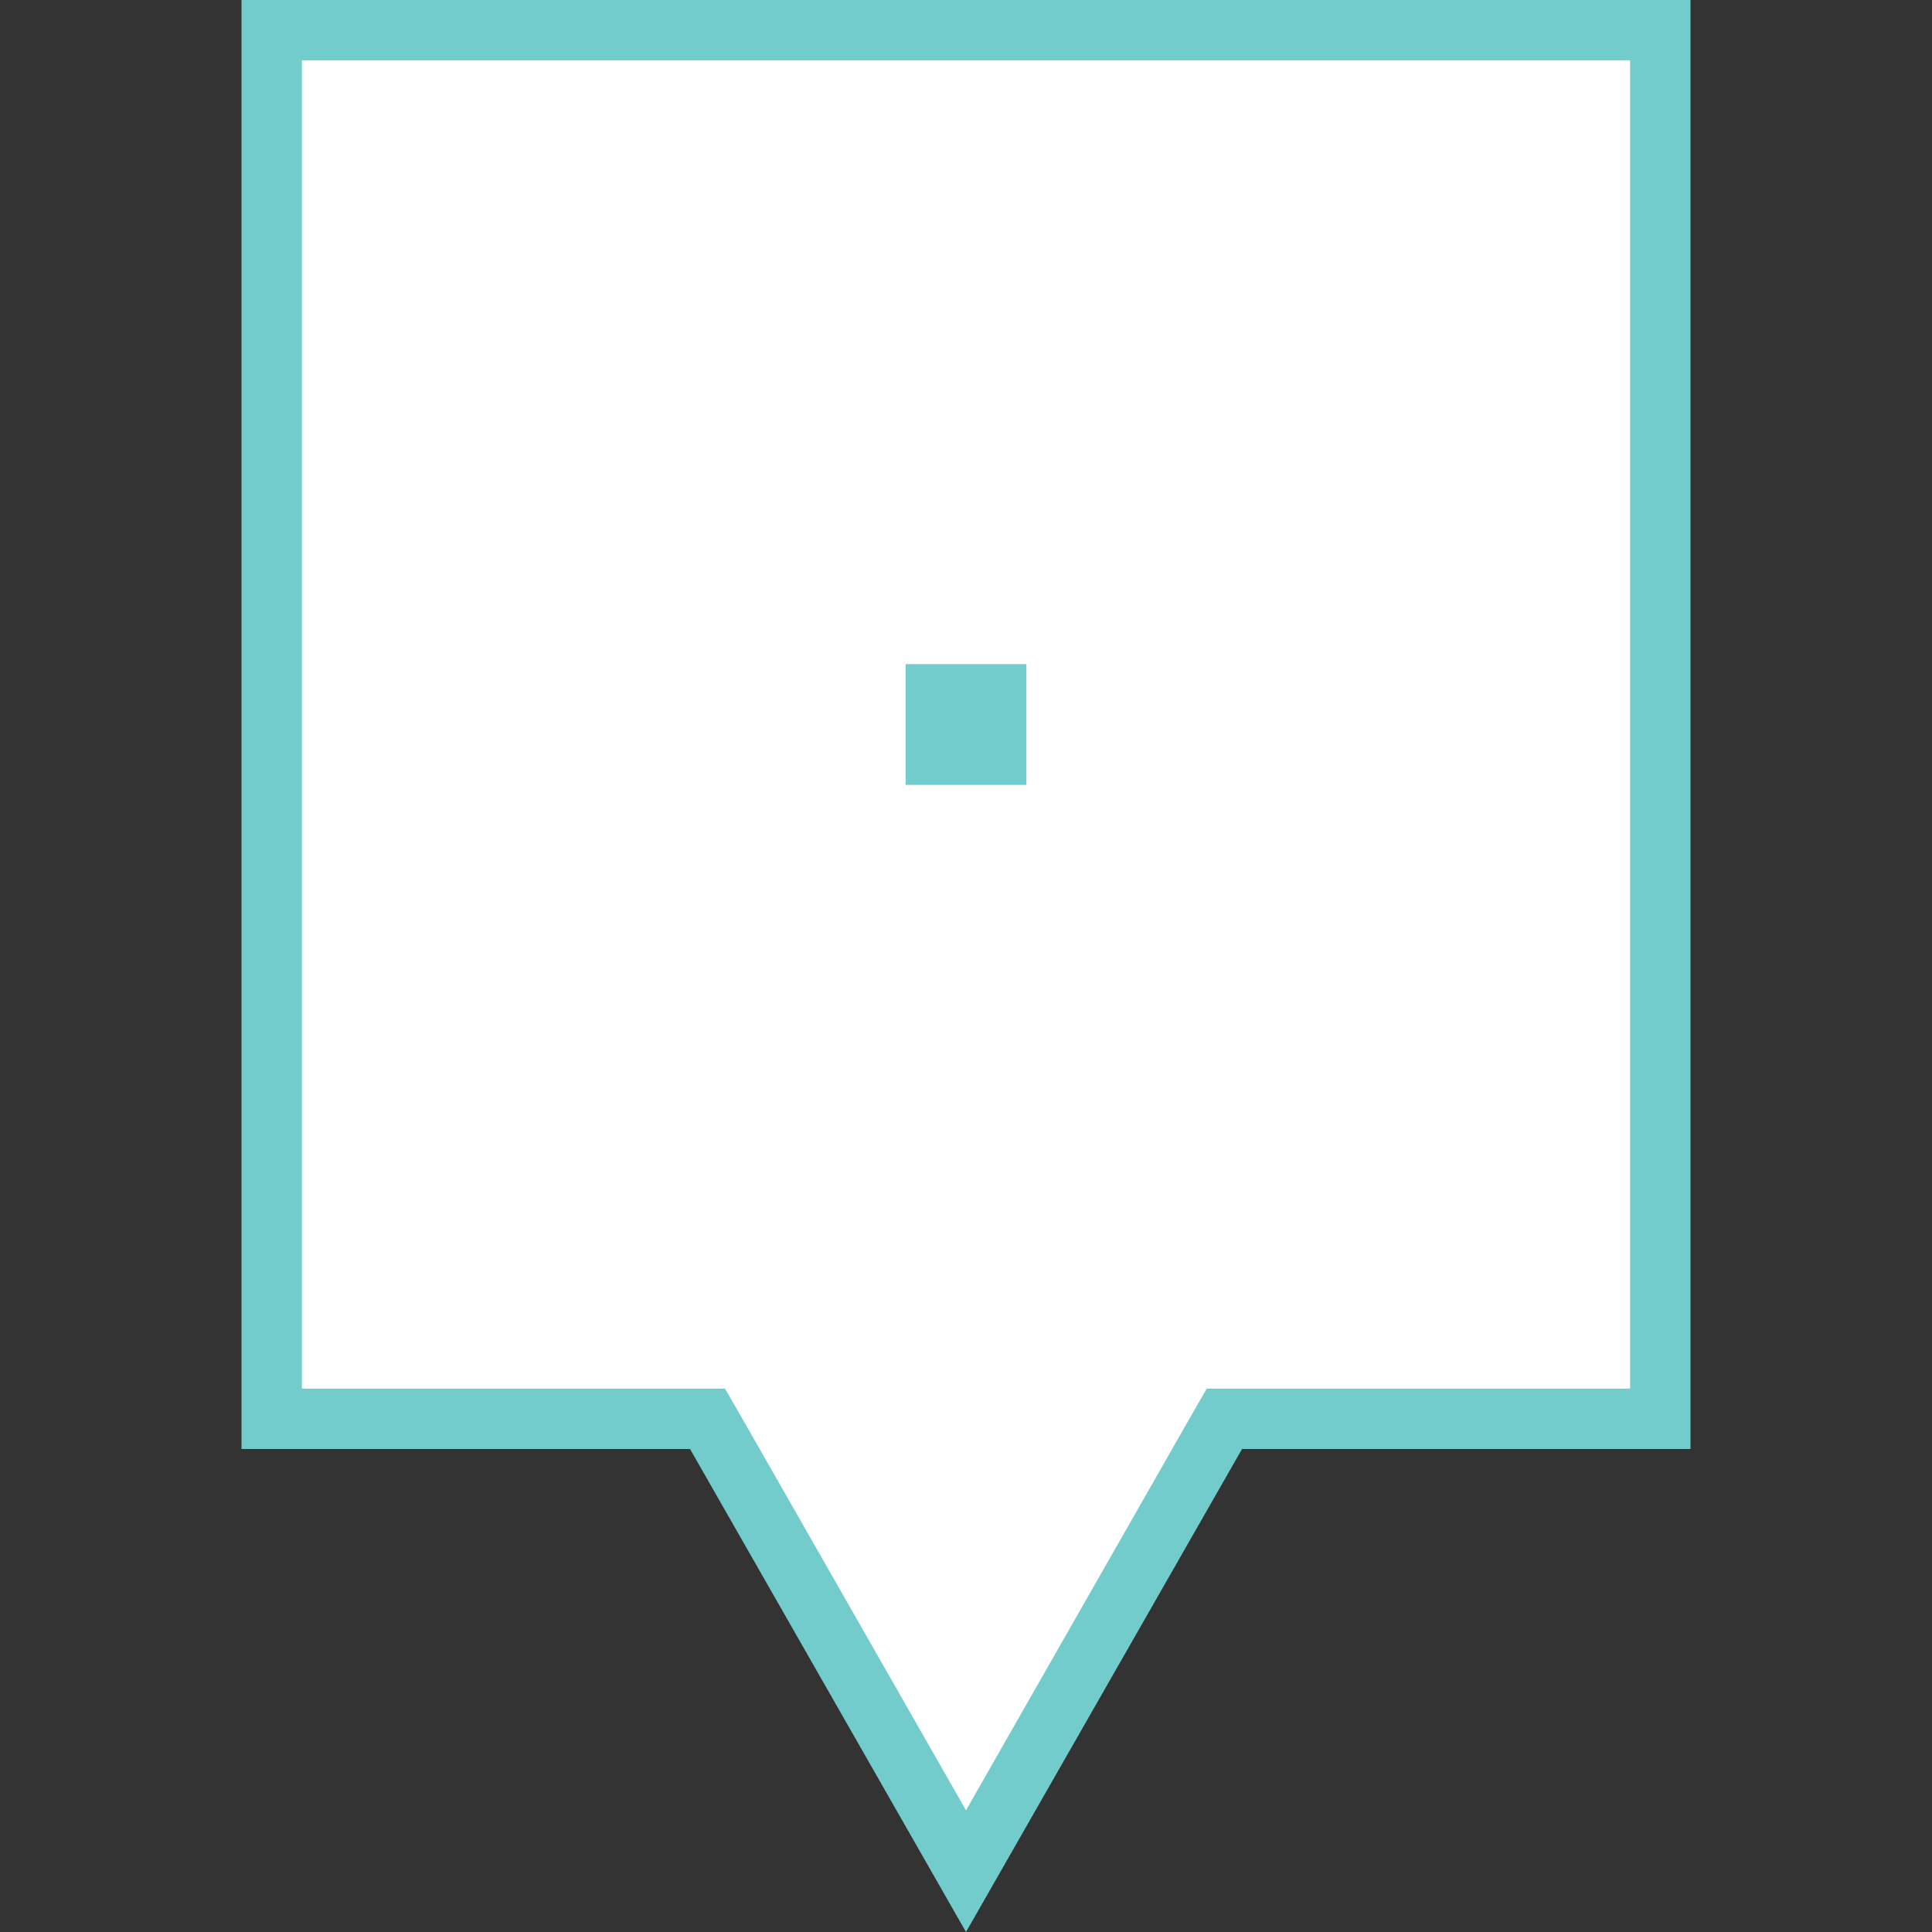 <svg xmlns="http://www.w3.org/2000/svg" width="32" height="32" viewBox="0 0 32 32">
  <rect x="0" y="0" width="32" height="32" fill="#333333" stroke="none"/>
  <g id="Level1MarkerB.sema2.S" transform="translate(-390 -2225)">
    <rect id="Rectangle_974" data-name="Rectangle 974" width="32" height="32" transform="translate(390 2225)" fill="none"/>
    <g id="Union_96" data-name="Union 96" transform="translate(390 2225)">
      <path id="Path_2974" data-name="Path 2974" d="M16,30.992l-4.137-7.241-.144-.251H4.5V.5h23v23H20.282l-.144.251Z" fill="#fff"/>
      <path id="Path_2975" data-name="Path 2975" d="M16,29.984,19.7,23.5l.287-.5H27V1H5V23h7.009l.288.5L16,29.984M16,32l-4.571-8H4V0H28V24H20.572Z" fill="#72cccb"/>
    </g>
    <g id="Group_5911" data-name="Group 5911" transform="translate(-456 77)">
      <g id="Group_4692" transform="translate(403 530)">
        <g id="Group_2321" transform="translate(458 1629)">
          <rect id="Rectangle_2040" data-name="Rectangle 2040" width="2" height="2" fill="#72cccb"/>
        </g>
      </g>
    </g>
  </g>
</svg>
